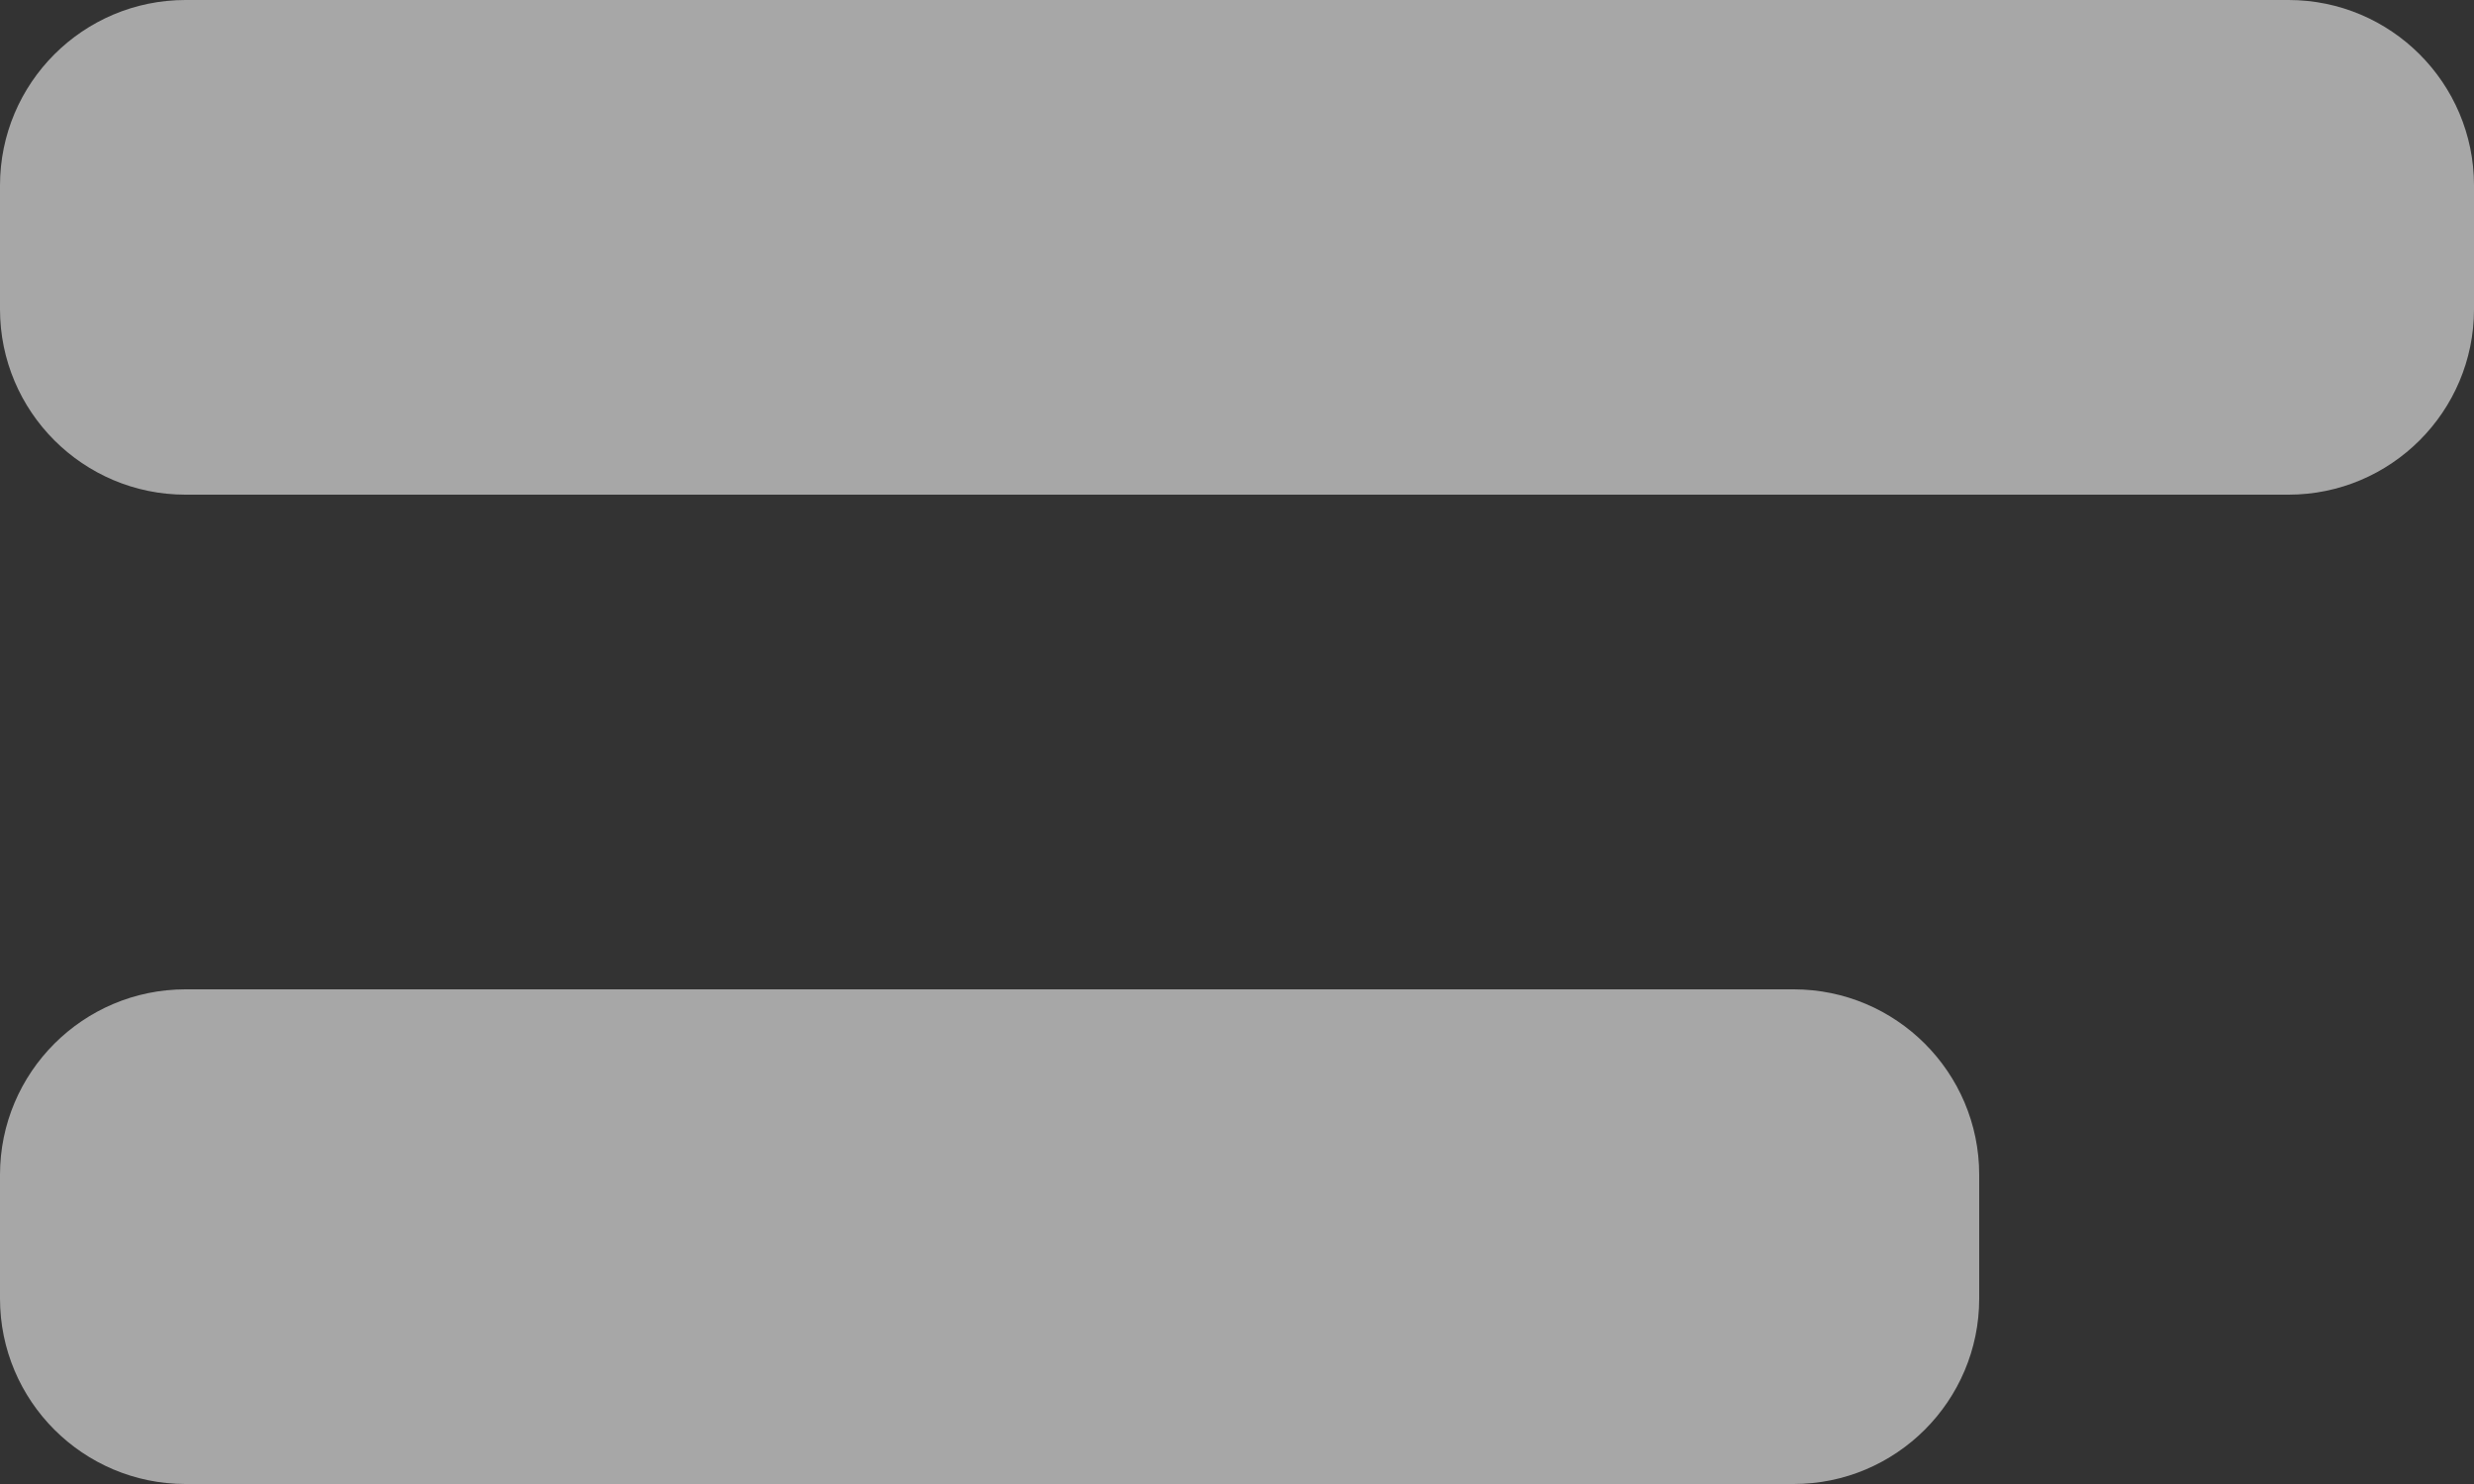 <svg width="20" height="12" viewBox="0 0 20 12" fill="none" xmlns="http://www.w3.org/2000/svg">
<rect x="0" y="0" width="20" height="12" fill="#333333" stroke="none"/>
<path fill-rule="evenodd" clip-rule="evenodd" d="M1.5 0C0.672 0 0 0.672 0 1.5V2.5C0 3.328 0.672 4 1.5 4H18.5C19.328 4 20 3.328 20 2.5V1.5C20 0.672 19.328 0 18.5 0H1.5ZM1.5 8C0.672 8 0 8.672 0 9.5V10.5C0 11.328 0.672 12 1.5 12H14.5C15.328 12 16 11.328 16 10.5V9.5C16 8.672 15.328 8 14.5 8H1.5Z" fill="#F5F5F5" fill-opacity="0.6"/>
</svg>
